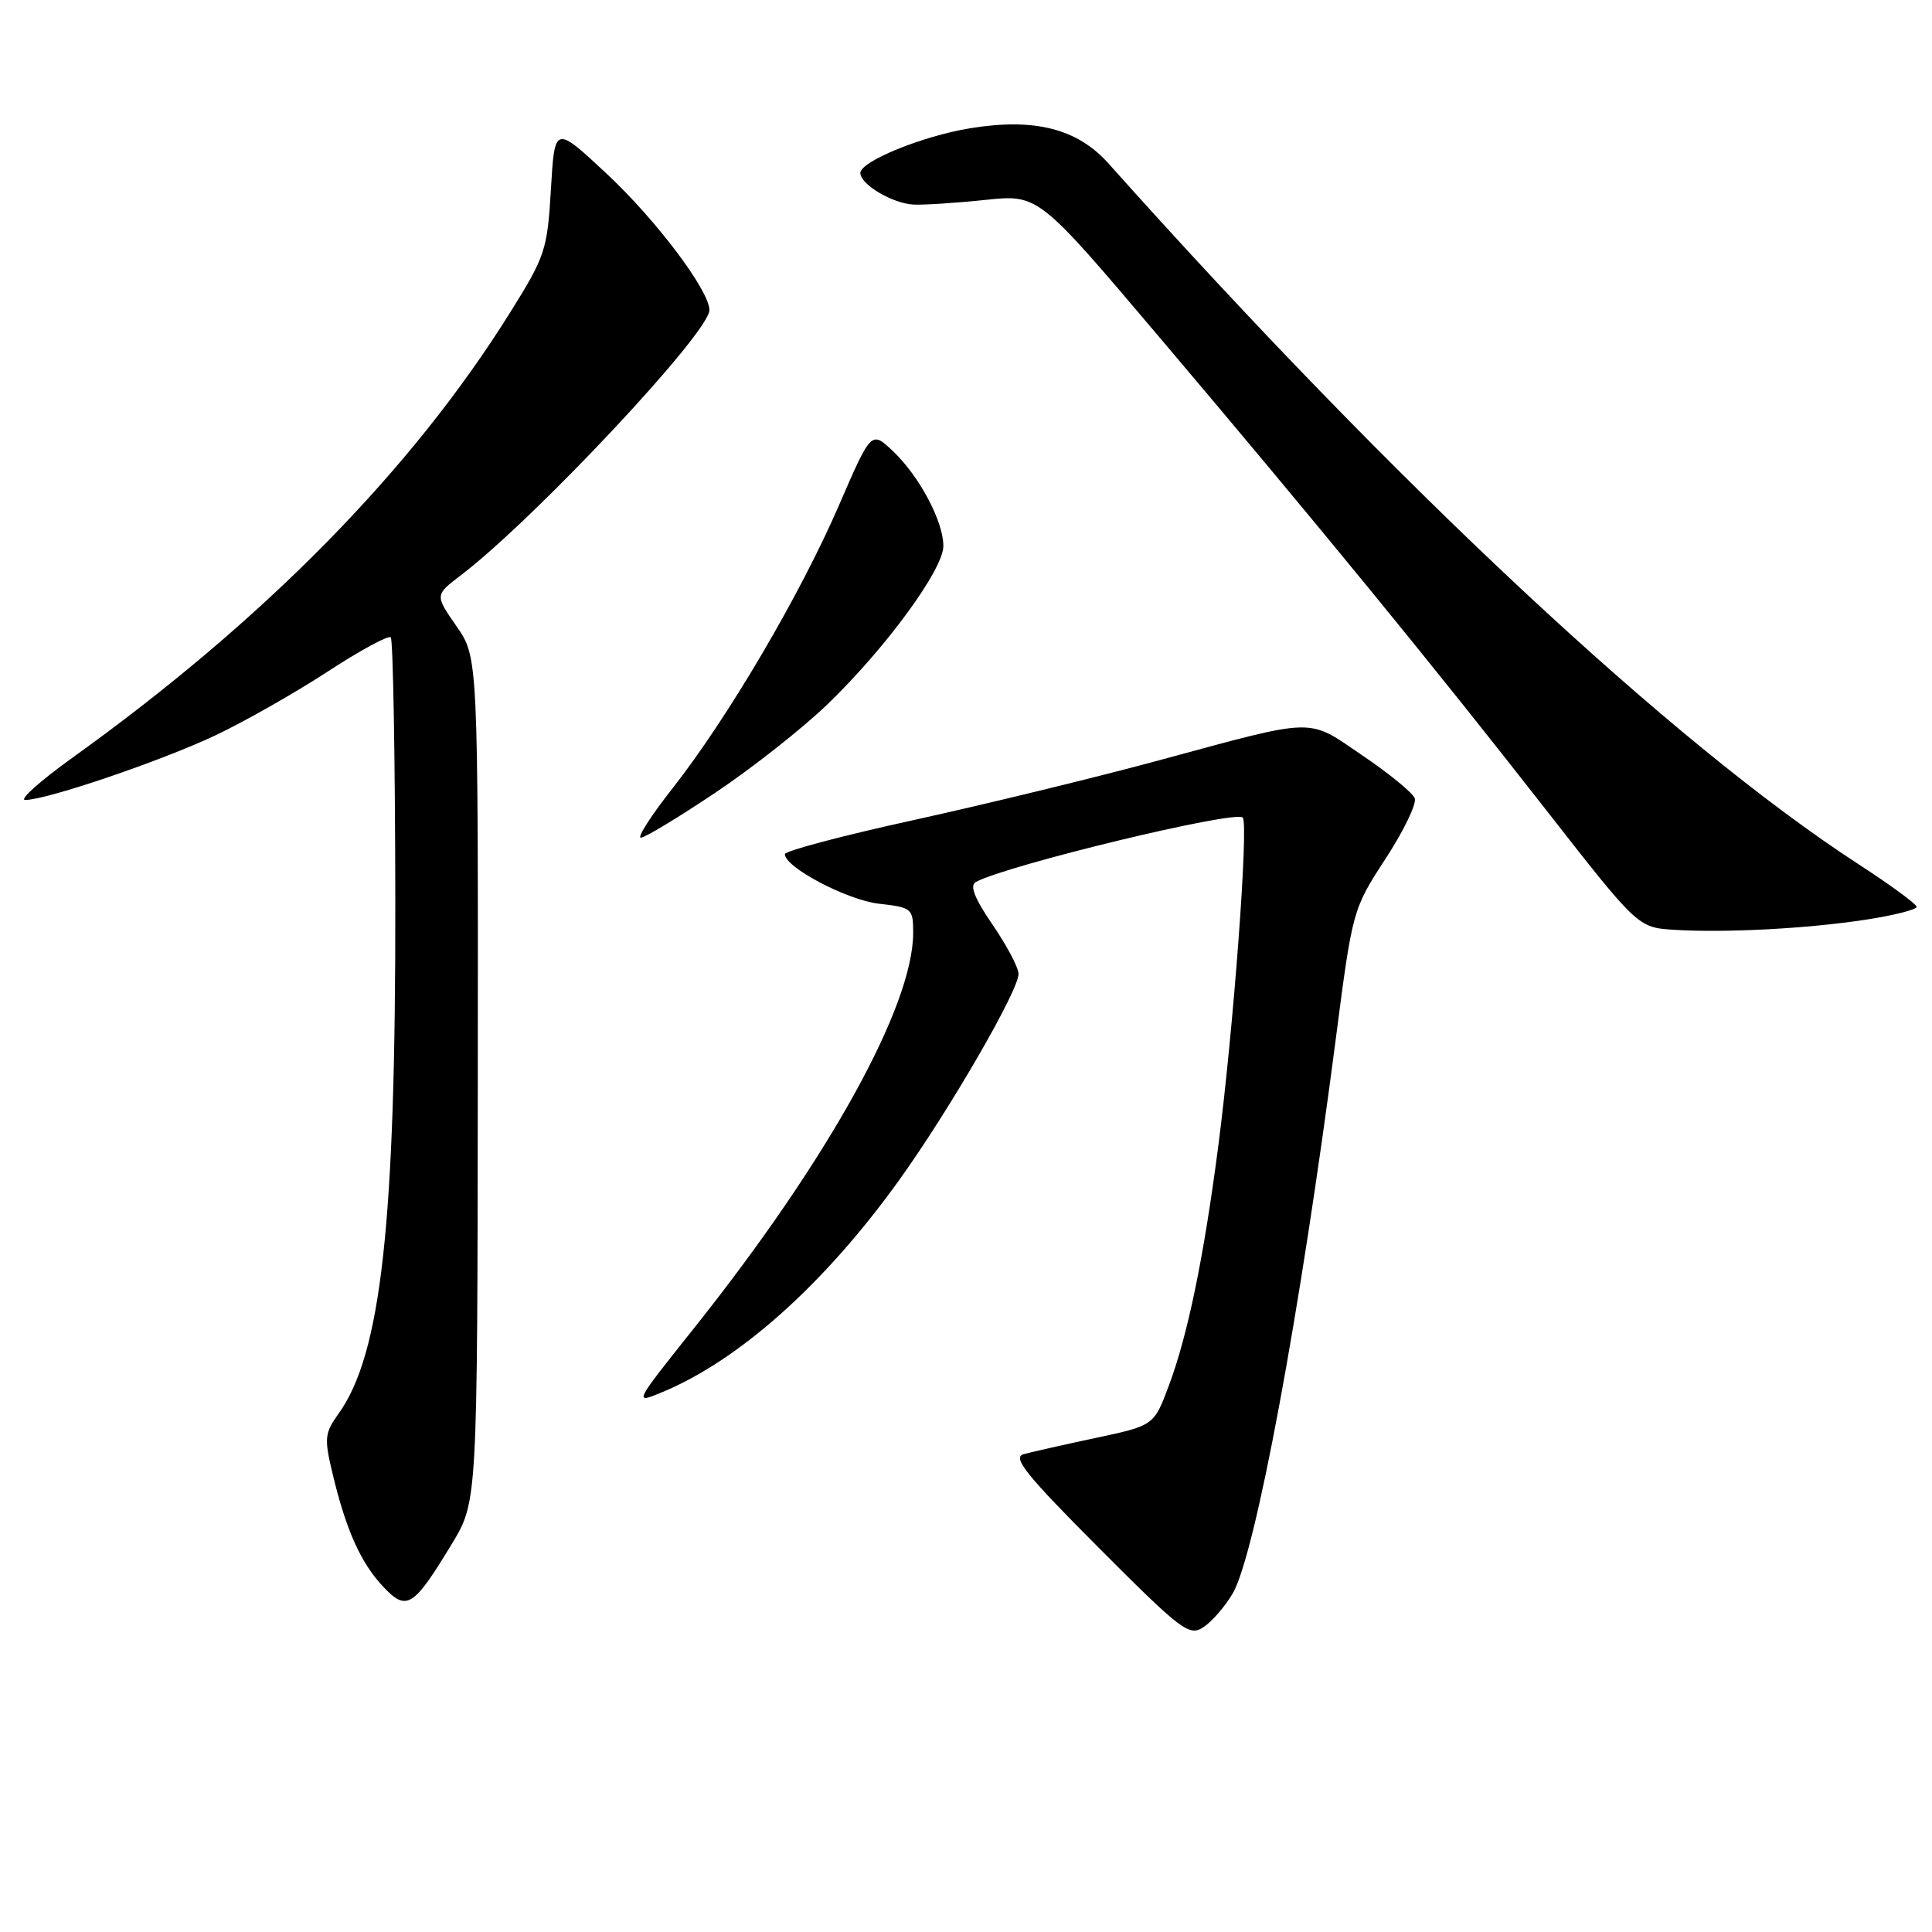 <?xml version="1.0" encoding="UTF-8" standalone="no"?>
<!DOCTYPE svg PUBLIC "-//W3C//DTD SVG 1.1//EN" "http://www.w3.org/Graphics/SVG/1.1/DTD/svg11.dtd" >
<svg xmlns="http://www.w3.org/2000/svg" xmlns:xlink="http://www.w3.org/1999/xlink" version="1.1" viewBox="0 0 256 256">
 <g >
 <path fill="currentColor"
d=" M 163.33 211.16 C 166.34 206.04 172.27 174.10 177.02 137.50 C 179.21 120.60 179.25 120.46 183.59 113.79 C 186.00 110.10 187.74 106.49 187.46 105.77 C 187.19 105.05 184.07 102.50 180.54 100.11 C 173.10 95.06 174.74 95.02 153.38 100.80 C 145.06 103.05 130.54 106.58 121.13 108.65 C 111.71 110.71 104.00 112.75 104.00 113.18 C 104.00 114.93 112.25 119.27 116.48 119.75 C 120.84 120.24 121.00 120.38 121.00 123.61 C 121.00 133.33 109.71 153.71 92.00 175.94 C 83.95 186.04 83.95 186.05 87.72 184.48 C 97.99 180.23 109.33 170.07 119.21 156.28 C 125.91 146.92 135.01 131.18 134.96 129.04 C 134.95 128.19 133.39 125.26 131.51 122.51 C 129.13 119.04 128.46 117.33 129.30 116.87 C 133.44 114.63 163.66 107.33 164.67 108.33 C 165.47 109.14 163.44 136.46 161.41 152.00 C 159.50 166.66 157.38 176.92 154.88 183.60 C 152.90 188.89 152.90 188.89 145.20 190.53 C 140.96 191.43 136.66 192.41 135.62 192.69 C 134.10 193.12 136.00 195.47 145.59 205.09 C 156.57 216.10 157.58 216.86 159.46 215.61 C 160.58 214.88 162.32 212.87 163.33 211.16 Z  M 59.88 204.56 C 63.26 198.97 63.26 198.97 63.31 143.05 C 63.36 87.12 63.36 87.12 60.49 82.98 C 57.62 78.85 57.62 78.85 61.06 76.23 C 70.84 68.77 94.00 44.07 94.00 41.09 C 94.00 38.51 86.96 29.16 80.41 23.04 C 73.50 16.59 73.50 16.59 73.00 25.07 C 72.53 33.11 72.25 33.96 67.61 41.38 C 54.58 62.27 35.05 82.14 9.60 100.40 C 5.31 103.48 2.49 106.00 3.34 106.00 C 6.16 106.00 21.37 100.83 28.54 97.44 C 32.41 95.61 39.09 91.81 43.40 89.00 C 47.70 86.19 51.48 84.14 51.78 84.45 C 52.08 84.75 52.36 100.41 52.38 119.25 C 52.44 162.07 50.52 179.43 44.86 187.32 C 43.01 189.90 42.94 190.58 44.08 195.32 C 45.85 202.73 47.81 207.10 50.77 210.24 C 53.89 213.55 54.76 213.01 59.88 204.56 Z  M 247.25 121.86 C 250.96 121.29 253.99 120.52 253.97 120.16 C 253.95 119.80 250.48 117.25 246.24 114.50 C 221.49 98.41 184.94 64.27 146.88 21.66 C 142.76 17.05 137.09 15.60 128.58 16.99 C 122.27 18.01 114.00 21.38 114.00 22.92 C 114.00 24.44 118.27 26.97 121.07 27.11 C 122.41 27.17 126.67 26.90 130.55 26.49 C 137.59 25.75 137.59 25.75 153.58 44.63 C 174.60 69.45 189.77 87.99 204.77 107.20 C 217.03 122.89 217.03 122.89 221.76 123.20 C 228.54 123.63 239.42 123.06 247.25 121.86 Z  M 94.78 105.04 C 99.68 101.76 106.38 96.48 109.68 93.29 C 117.42 85.81 125.00 75.45 125.00 72.35 C 125.00 69.08 121.83 63.11 118.32 59.78 C 115.45 57.06 115.45 57.06 111.12 67.06 C 106.02 78.83 96.43 95.14 89.15 104.41 C 86.30 108.03 84.39 111.00 84.92 111.00 C 85.44 111.00 89.88 108.32 94.78 105.04 Z "/>
</g>
</svg>